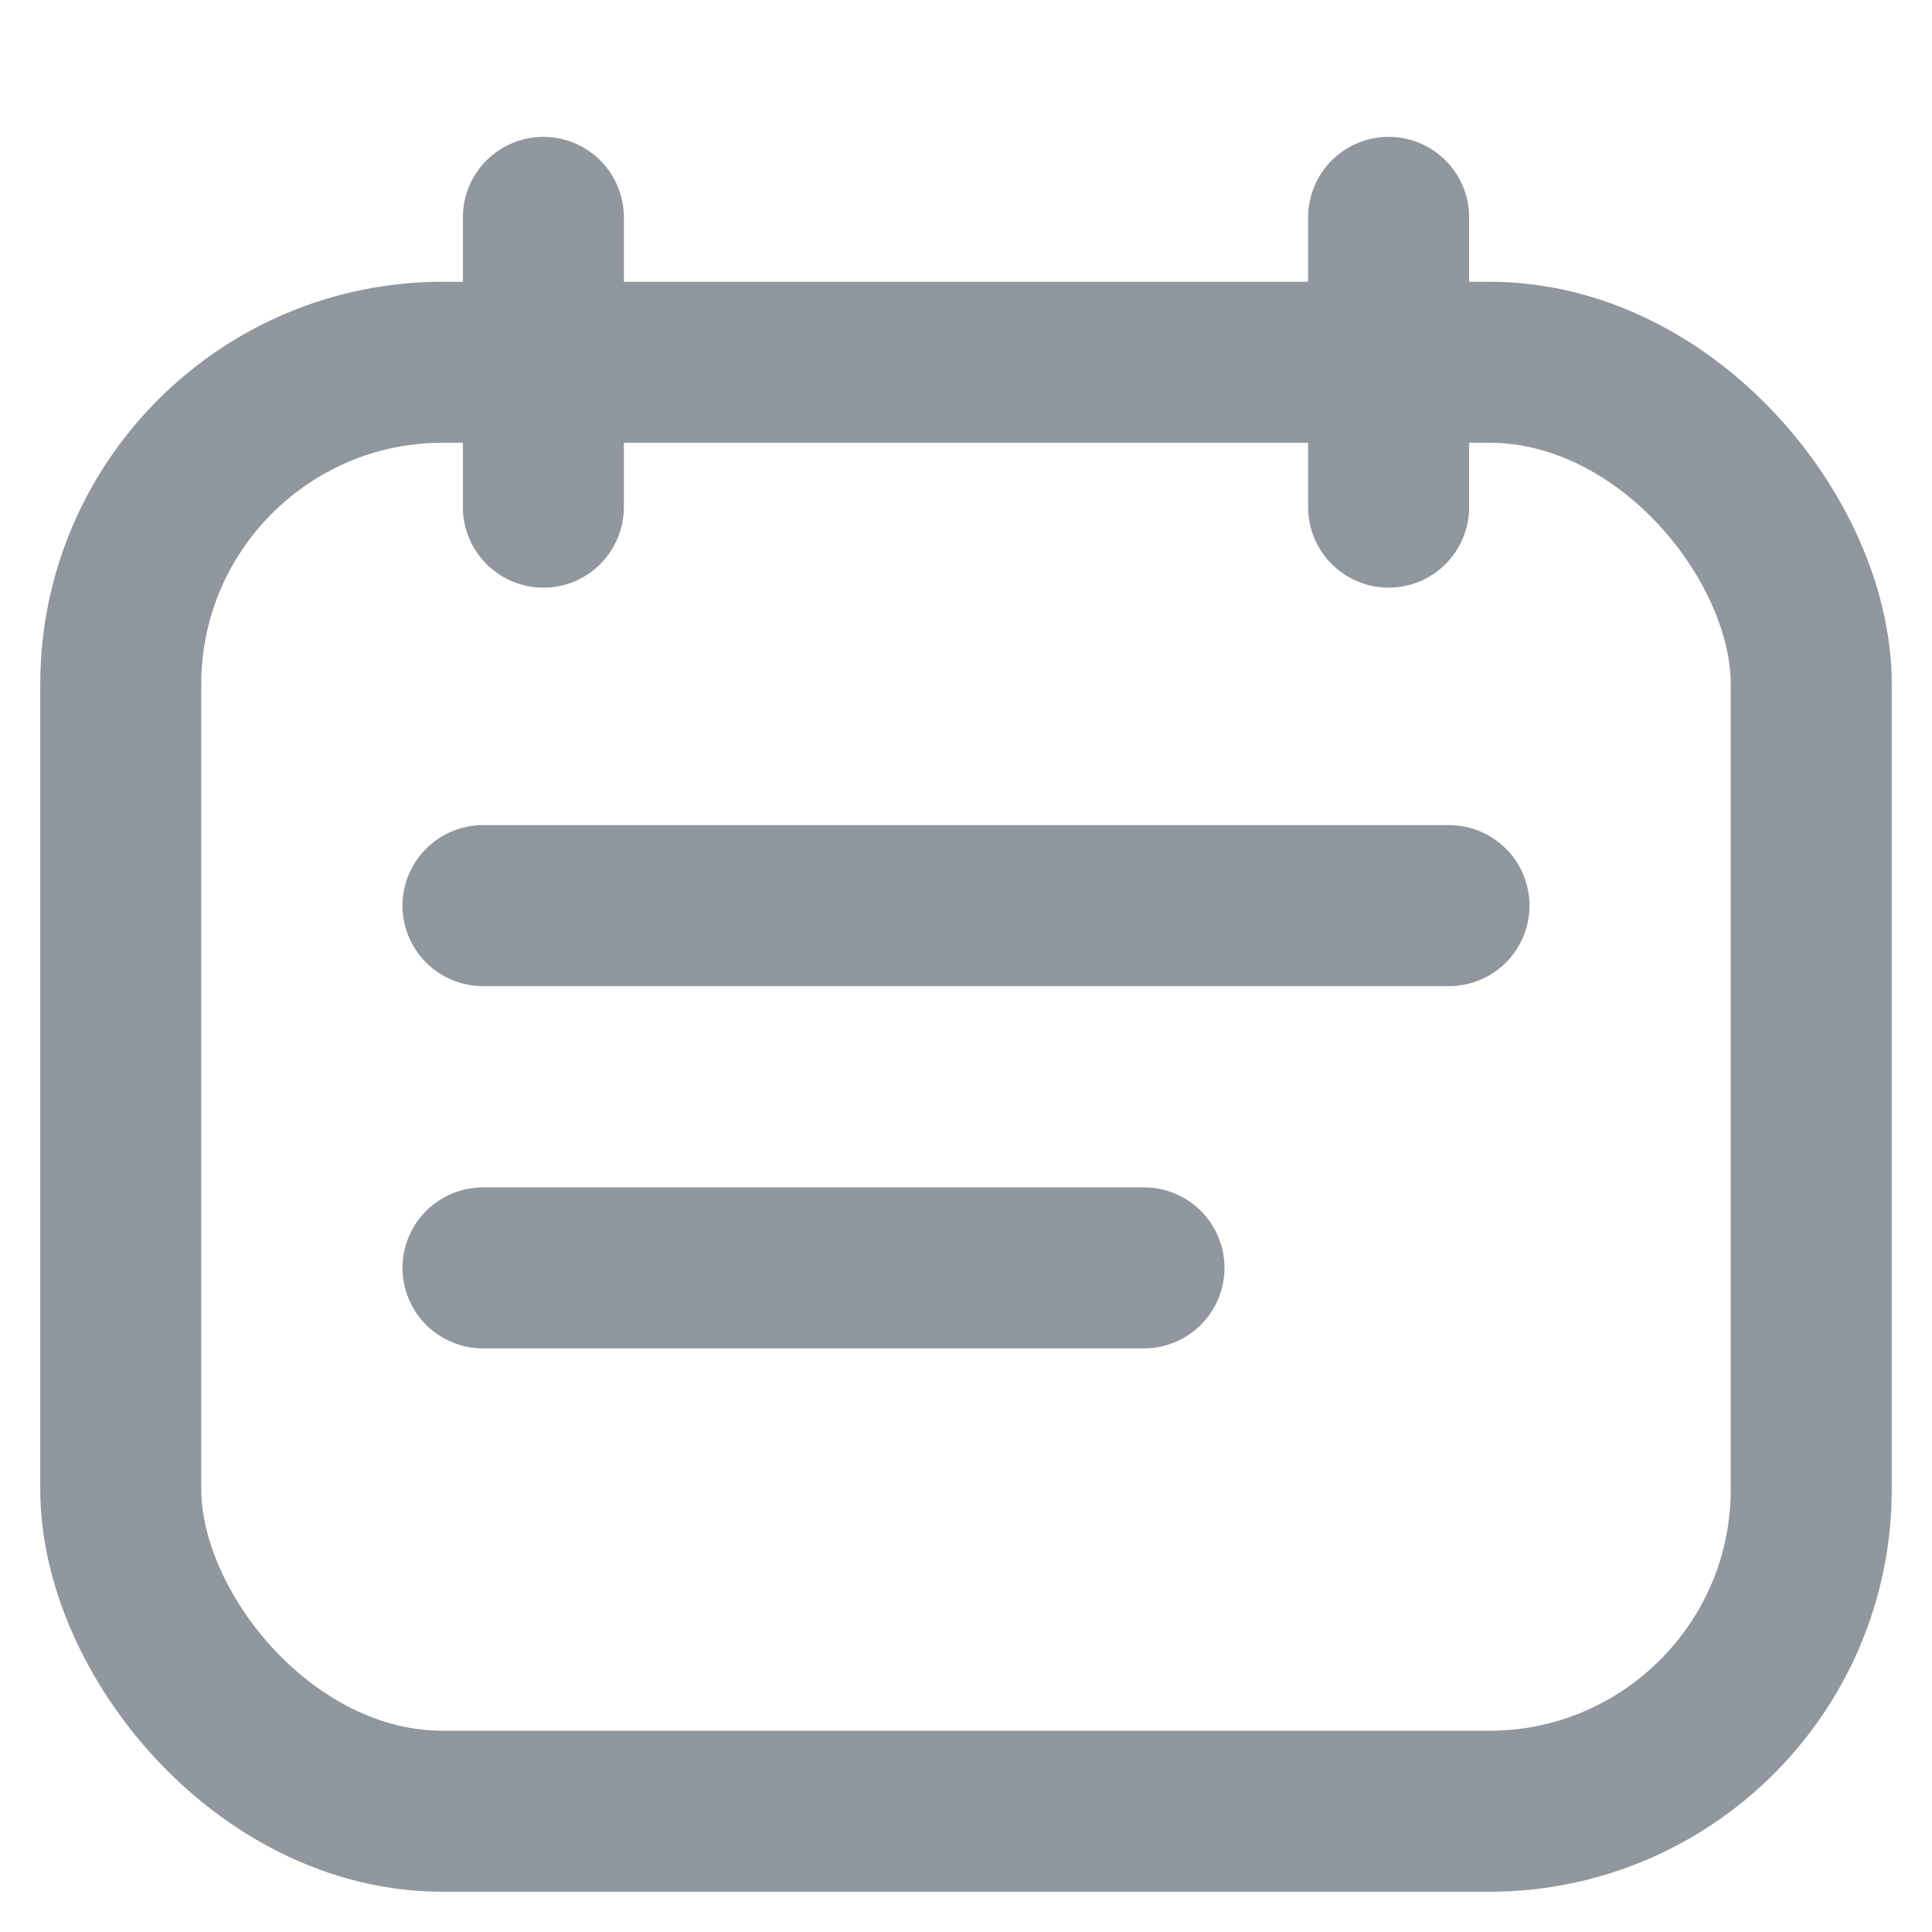 <?xml version="1.0" encoding="UTF-8"?>
<svg width="24px" height="24px" viewBox="0 0 24 24" version="1.1" xmlns="http://www.w3.org/2000/svg" xmlns:xlink="http://www.w3.org/1999/xlink">
    <title>news</title>
    <g id="组件/弹窗/导航" stroke="none" stroke-width="1" fill="none" fill-rule="evenodd">
        <g id="弹窗" transform="translate(-311, -338)">
            <g id="编组-10" transform="translate(281, 306)">
                <g id="编组-8备份" transform="translate(0, 20)">
                    <g id="编组-7" transform="translate(30, 10)">
                        <g id="news" transform="translate(0, 2)">
                            <rect id="矩形" x="0" y="0" width="24" height="24"></rect>
                            <g id="编组" transform="translate(1.5, 2.7)" stroke="#90979E" stroke-width="2">
                                <rect id="矩形" x="0" y="1.8" width="21" height="18" rx="4"></rect>
                                <line x1="5.25" y1="0" x2="5.25" y2="3.6" id="直线-2" stroke-linecap="round" stroke-linejoin="round"></line>
                                <line x1="15.75" y1="0" x2="15.75" y2="3.6" id="直线-2" stroke-linecap="round" stroke-linejoin="round"></line>
                                <line x1="4.5" y1="8.55" x2="16.5" y2="8.55" id="直线" stroke-linecap="round" stroke-linejoin="round"></line>
                                <line x1="4.5" y1="13.05" x2="12.711" y2="13.05" id="直线备份" stroke-linecap="round" stroke-linejoin="round"></line>
                            </g>
                        </g>
                    </g>
                </g>
            </g>
        </g>
    </g>
</svg>